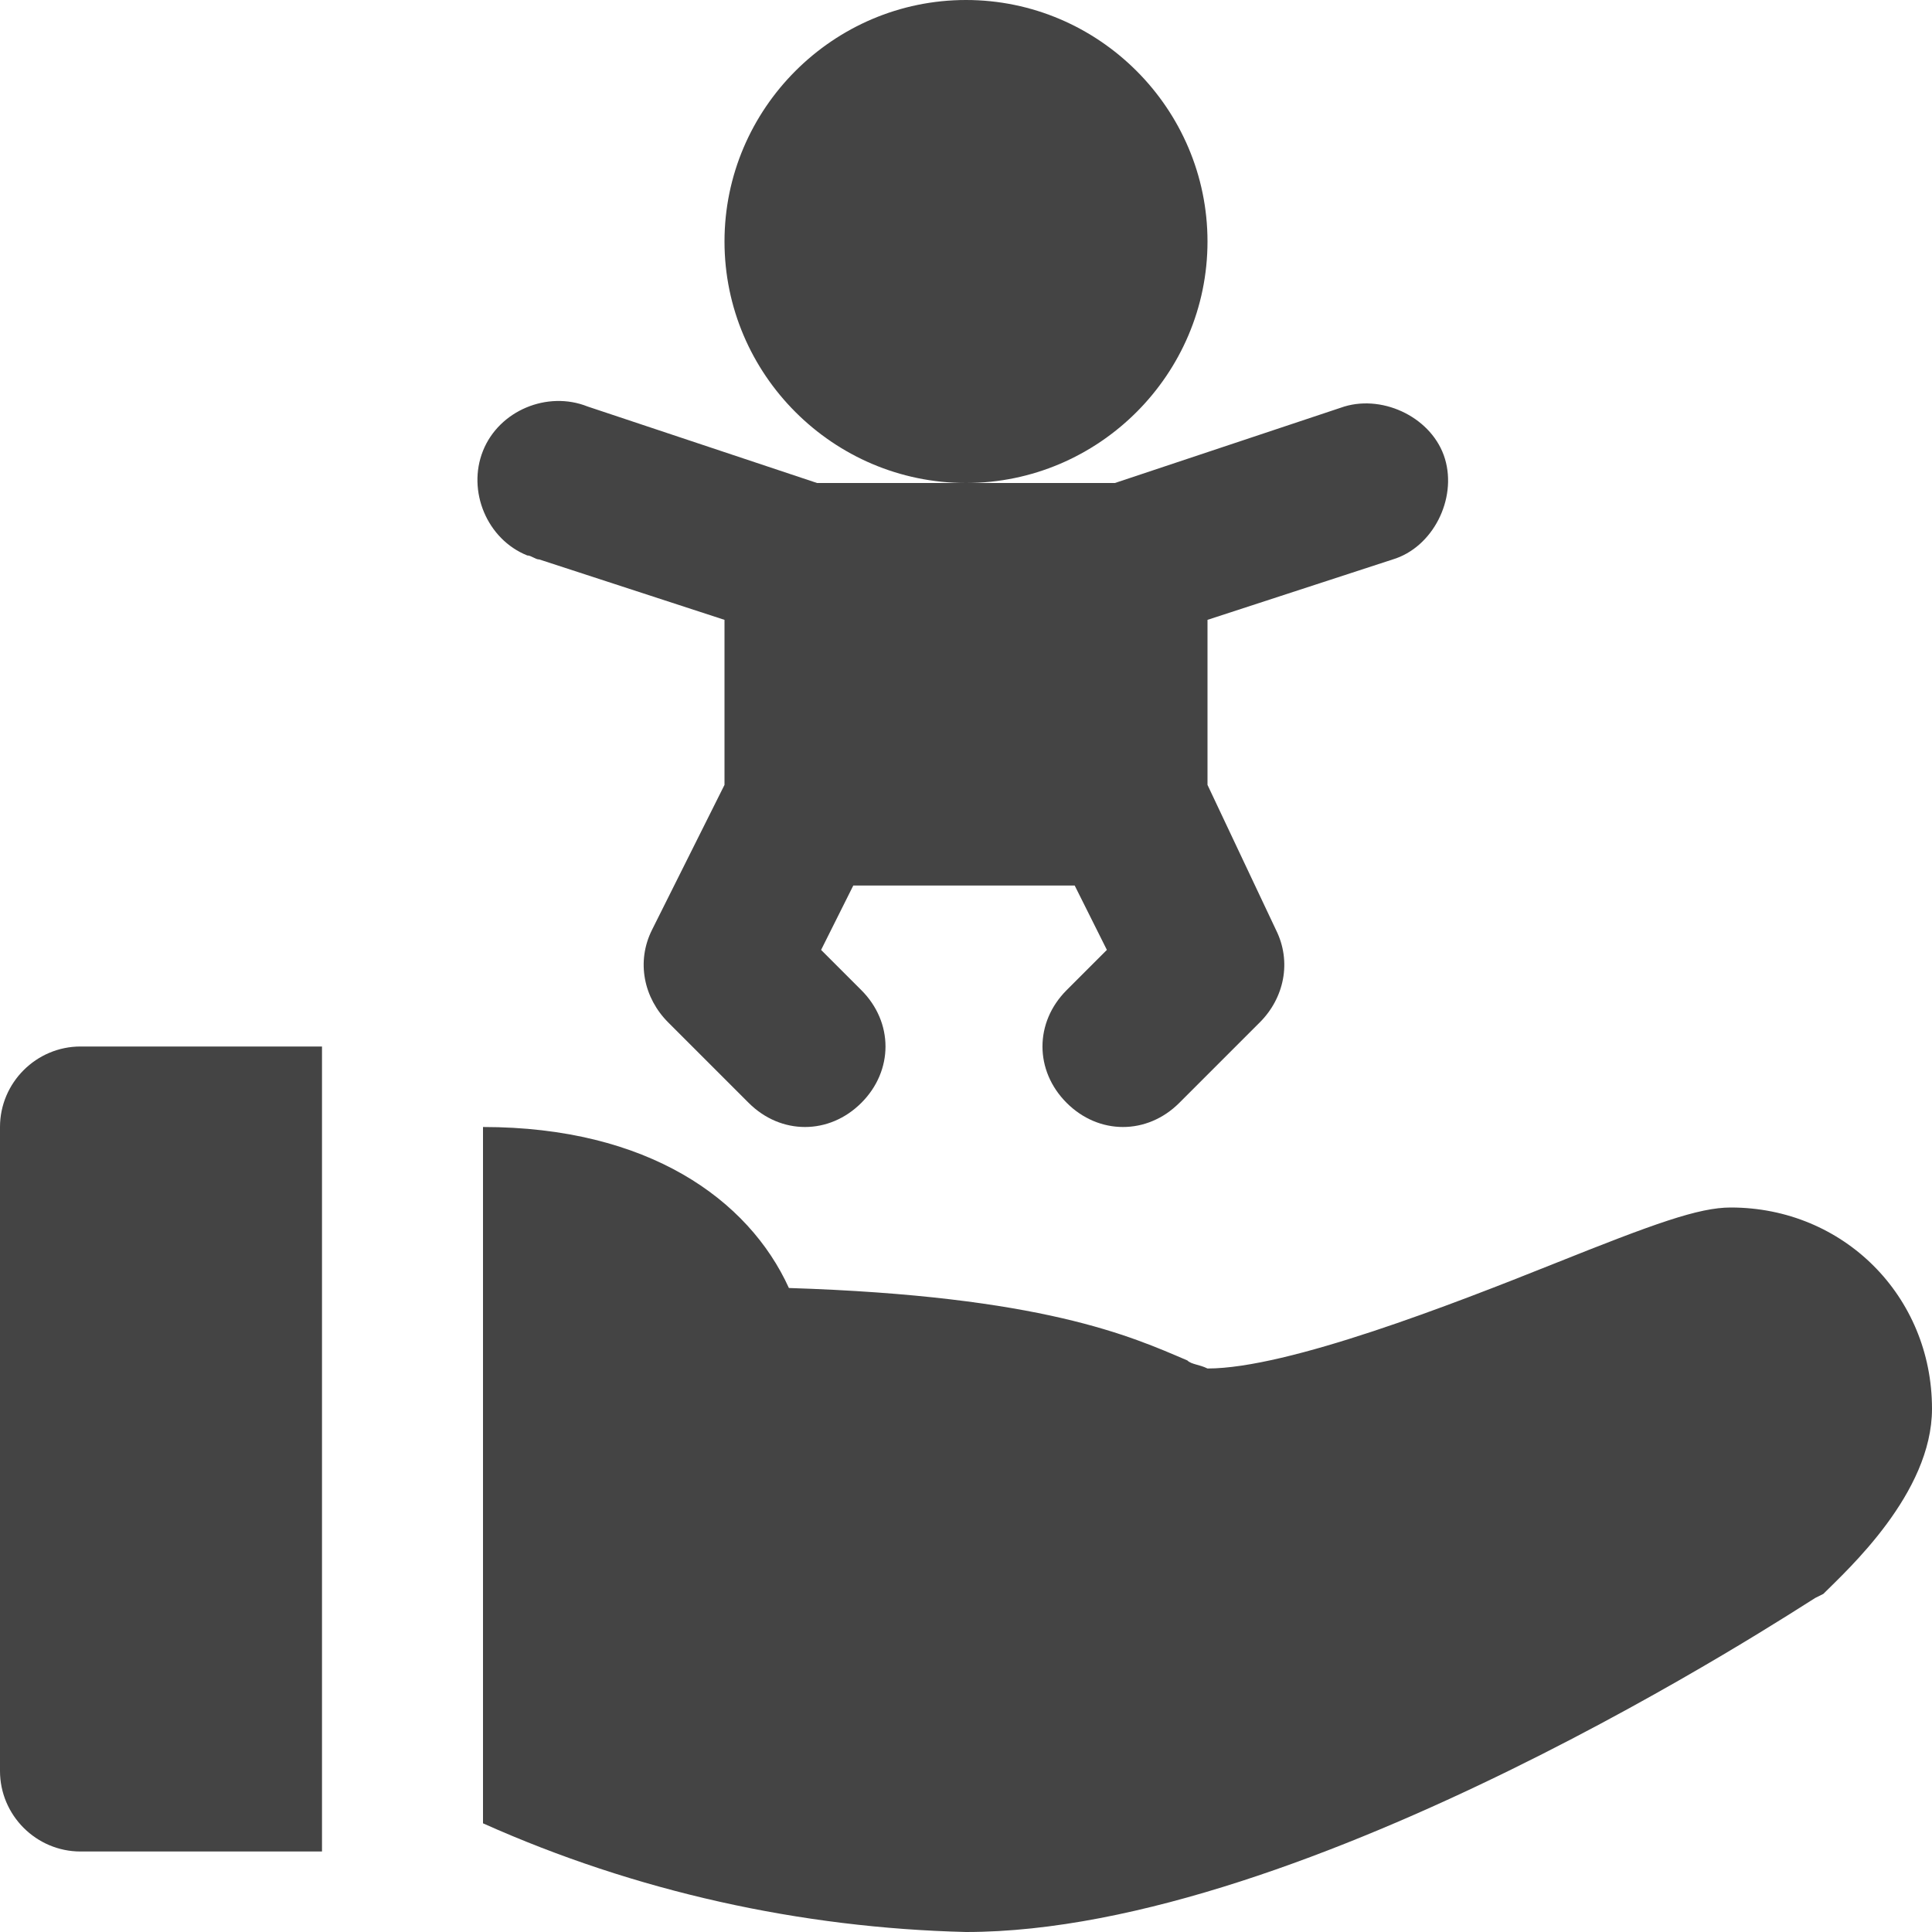 <?xml version="1.0" encoding="utf-8"?>
<!-- Generator: Adobe Illustrator 21.0.0, SVG Export Plug-In . SVG Version: 6.00 Build 0)  -->
<svg version="1.1" id="Layer_1" xmlns="http://www.w3.org/2000/svg" xmlns:xlink="http://www.w3.org/1999/xlink" x="0px" y="0px"
	 viewBox="0 0 48 48" style="enable-background:new 0 0 48 48;" xml:space="preserve">
<style type="text/css">
	.st0{fill:#444;}
</style>
<title>child-support</title>
<g id="Layer_2">
	<g id="Layer_1-2">
		<path class="st0" d="M30,6c0-3.3-2.7-6-6-6s-6,2.7-6,6s2.7,6,6,6S30,9.3,30,6z"/>
		<path class="st0" d="M13.4,13.9l4.6,1.5v4.1l-1.8,3.6c-0.4,0.8-0.2,1.7,0.4,2.3l2,2c0.8,0.8,2,0.8,2.8,0s0.8-2,0-2.8l-1-1l0.8-1.6
			h5.5l0.8,1.6l-1,1c-0.8,0.8-0.8,2,0,2.8s2,0.8,2.8,0l2-2c0.6-0.6,0.8-1.5,0.4-2.3L30,19.5v-4.1l4.6-1.5c1-0.3,1.6-1.5,1.3-2.5
			s-1.5-1.6-2.5-1.3L27.7,12h-7.4l-5.7-1.9c-1-0.4-2.2,0.1-2.6,1.1s0.1,2.2,1.1,2.6C13.2,13.8,13.3,13.9,13.4,13.9L13.4,13.9z"/>
		<path class="st0" d="M43,30c-0.8,0-1.9,0.4-4.4,1.4C36.1,32.4,32,34,30,34c-0.2-0.1-0.4-0.1-0.5-0.2c-1.4-0.6-3.6-1.6-9.9-1.8
			c-1-2.2-3.5-4-7.6-4v17.3c3.8,1.7,7.9,2.6,12,2.7c8.5,0,20.6-8,21.1-8.3l0.2-0.1C45.9,39,48,37.1,48,35C48,32.2,45.8,30,43,30z"/>
		<path class="st0" d="M0,28v16c0,1.1,0.9,2,2,2h6V26H2C0.9,26,0,26.9,0,28z"/>
	</g>
</g>
</svg>
